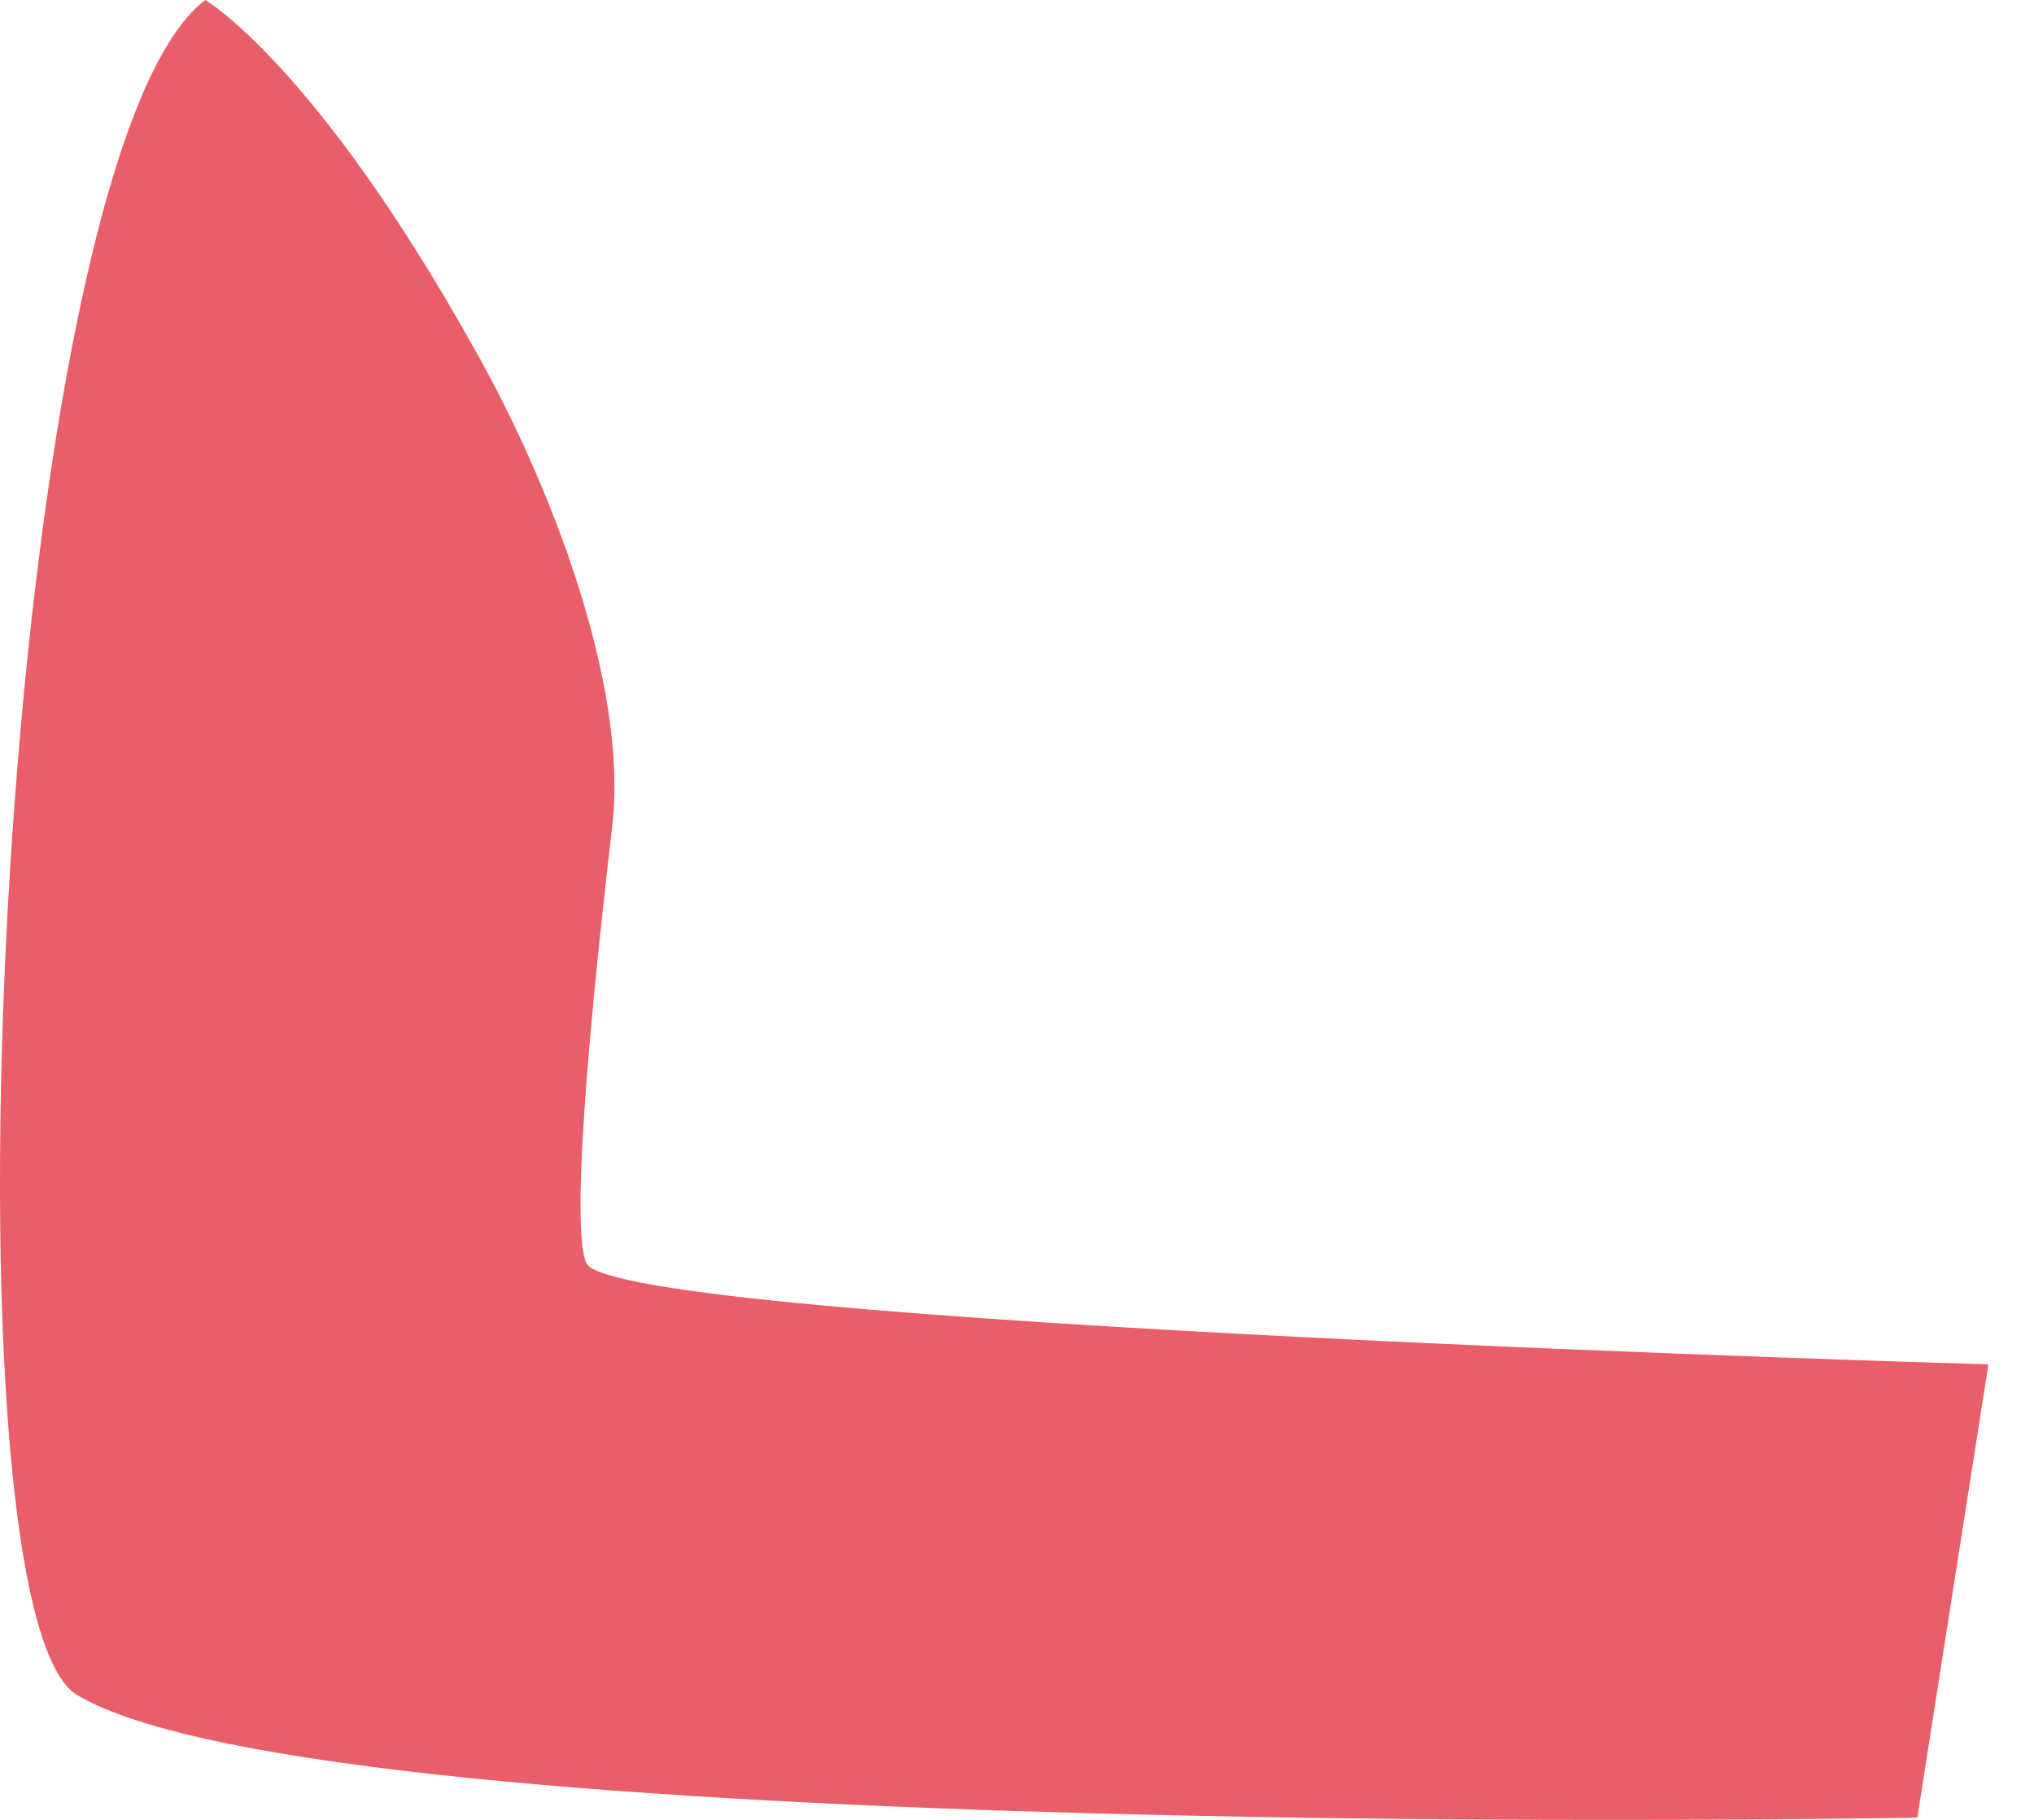 <svg width="19" height="17" viewBox="0 0 19 17" fill="none" xmlns="http://www.w3.org/2000/svg">
<path d="M1.918 0C1.918 0 2.944 0.598 4.423 3.244C5.117 4.463 5.871 6.373 5.72 7.707C5.599 8.742 5.298 11.434 5.479 11.802C5.78 12.377 18.574 12.745 18.574 12.745L17.91 16.979C17.91 16.979 3.065 17.255 0.711 15.828C-0.616 14.977 -0.013 1.449 1.918 0Z" fill="#E95E68"/>
</svg>
